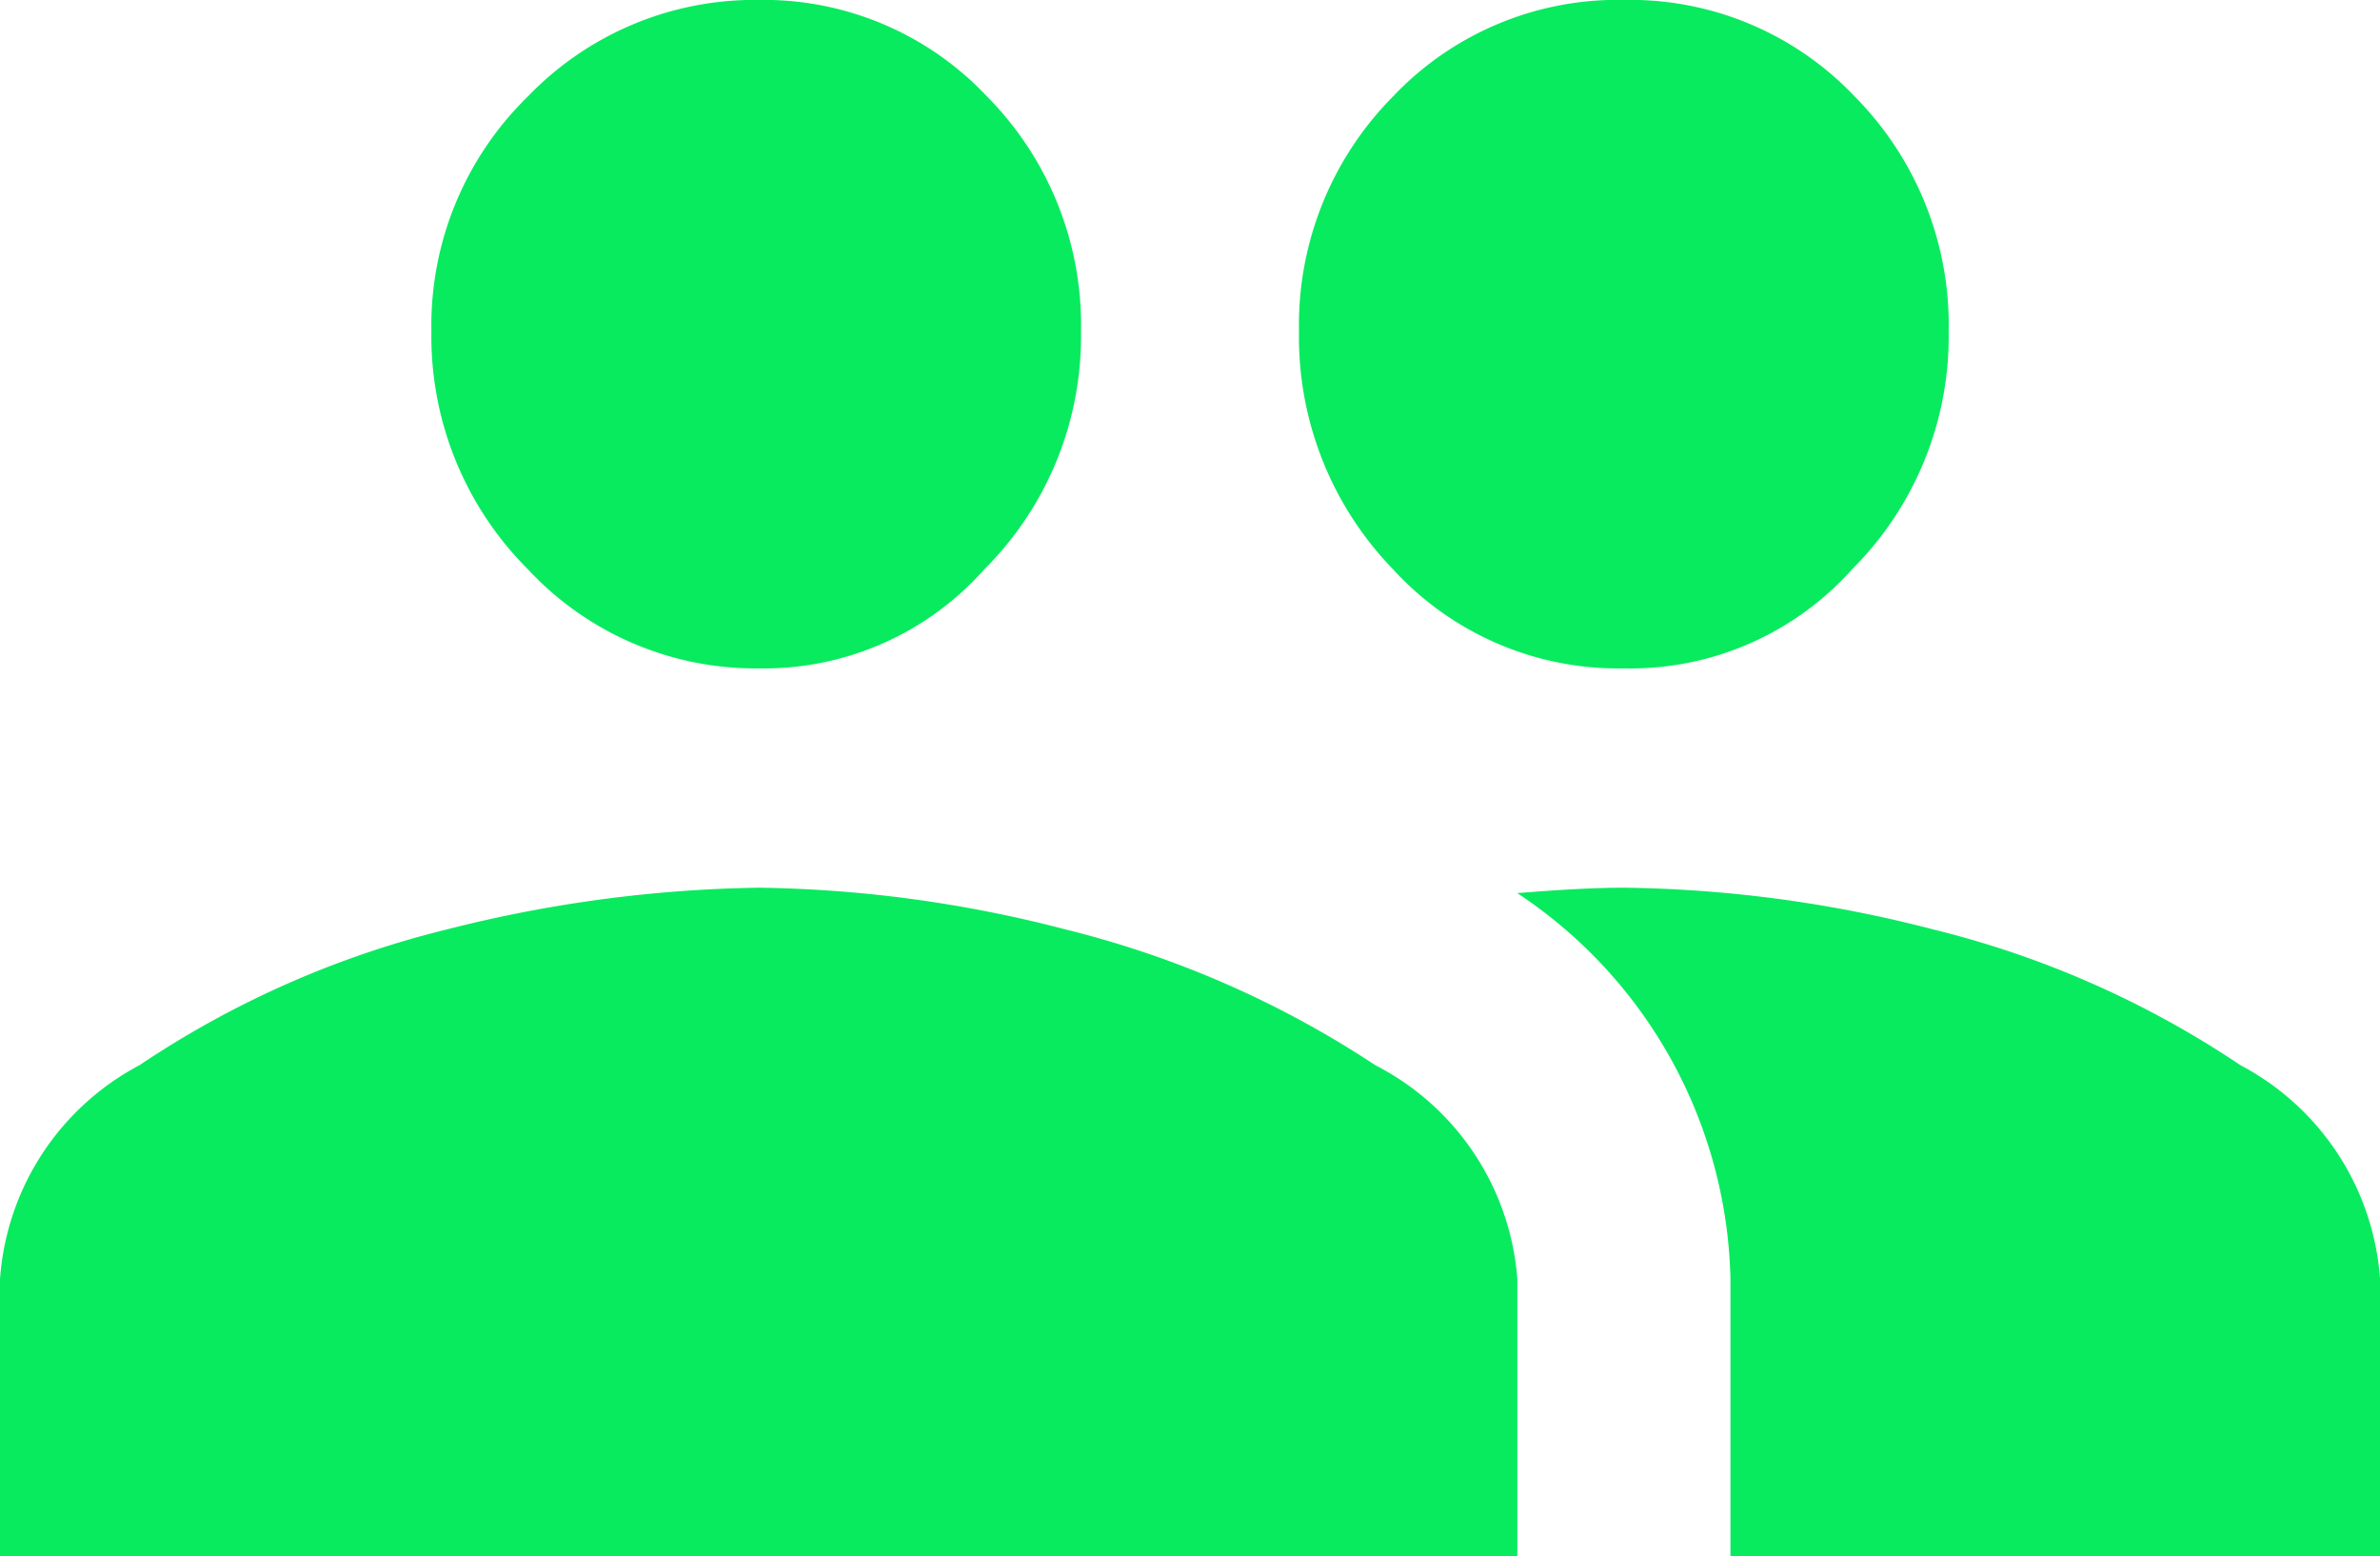 <svg xmlns="http://www.w3.org/2000/svg" width="32.743" height="21.402" viewBox="0 0 32.743 21.402"><defs><style>.a{fill:#08eb5f;}</style></defs><path class="a" d="M25.482-8.156a4.093,4.093,0,0,1-3.142,1.365,4.2,4.2,0,0,1-3.177-1.365,4.587,4.587,0,0,1-1.292-3.268,4.464,4.464,0,0,1,1.292-3.232,4.257,4.257,0,0,1,3.177-1.329,4.257,4.257,0,0,1,3.177,1.329,4.464,4.464,0,0,1,1.292,3.232A4.523,4.523,0,0,1,25.482-8.156Zm-11.938,0a4.055,4.055,0,0,1-3.107,1.365A4.274,4.274,0,0,1,7.261-8.156a4.523,4.523,0,0,1-1.326-3.268,4.4,4.4,0,0,1,1.326-3.232,4.33,4.33,0,0,1,3.177-1.329,4.217,4.217,0,0,1,3.142,1.329,4.464,4.464,0,0,1,1.292,3.232A4.523,4.523,0,0,1,13.544-8.156ZM6.144-3.2a18.419,18.419,0,0,1,4.294-.575,17.569,17.569,0,0,1,4.224.575A13.649,13.649,0,0,1,18.92-1.334a3.61,3.61,0,0,1,1.955,2.945V5.417H0V1.611A3.616,3.616,0,0,1,1.92-1.334,13.231,13.231,0,0,1,6.144-3.2Zm16.2-.575A17.687,17.687,0,0,1,26.6-3.2a13.232,13.232,0,0,1,4.224,1.867,3.616,3.616,0,0,1,1.92,2.945V5.417H23.807V1.611A6.531,6.531,0,0,0,20.874-3.7Q21.782-3.775,22.341-3.775Z" transform="translate(0 15.984)"/></svg>